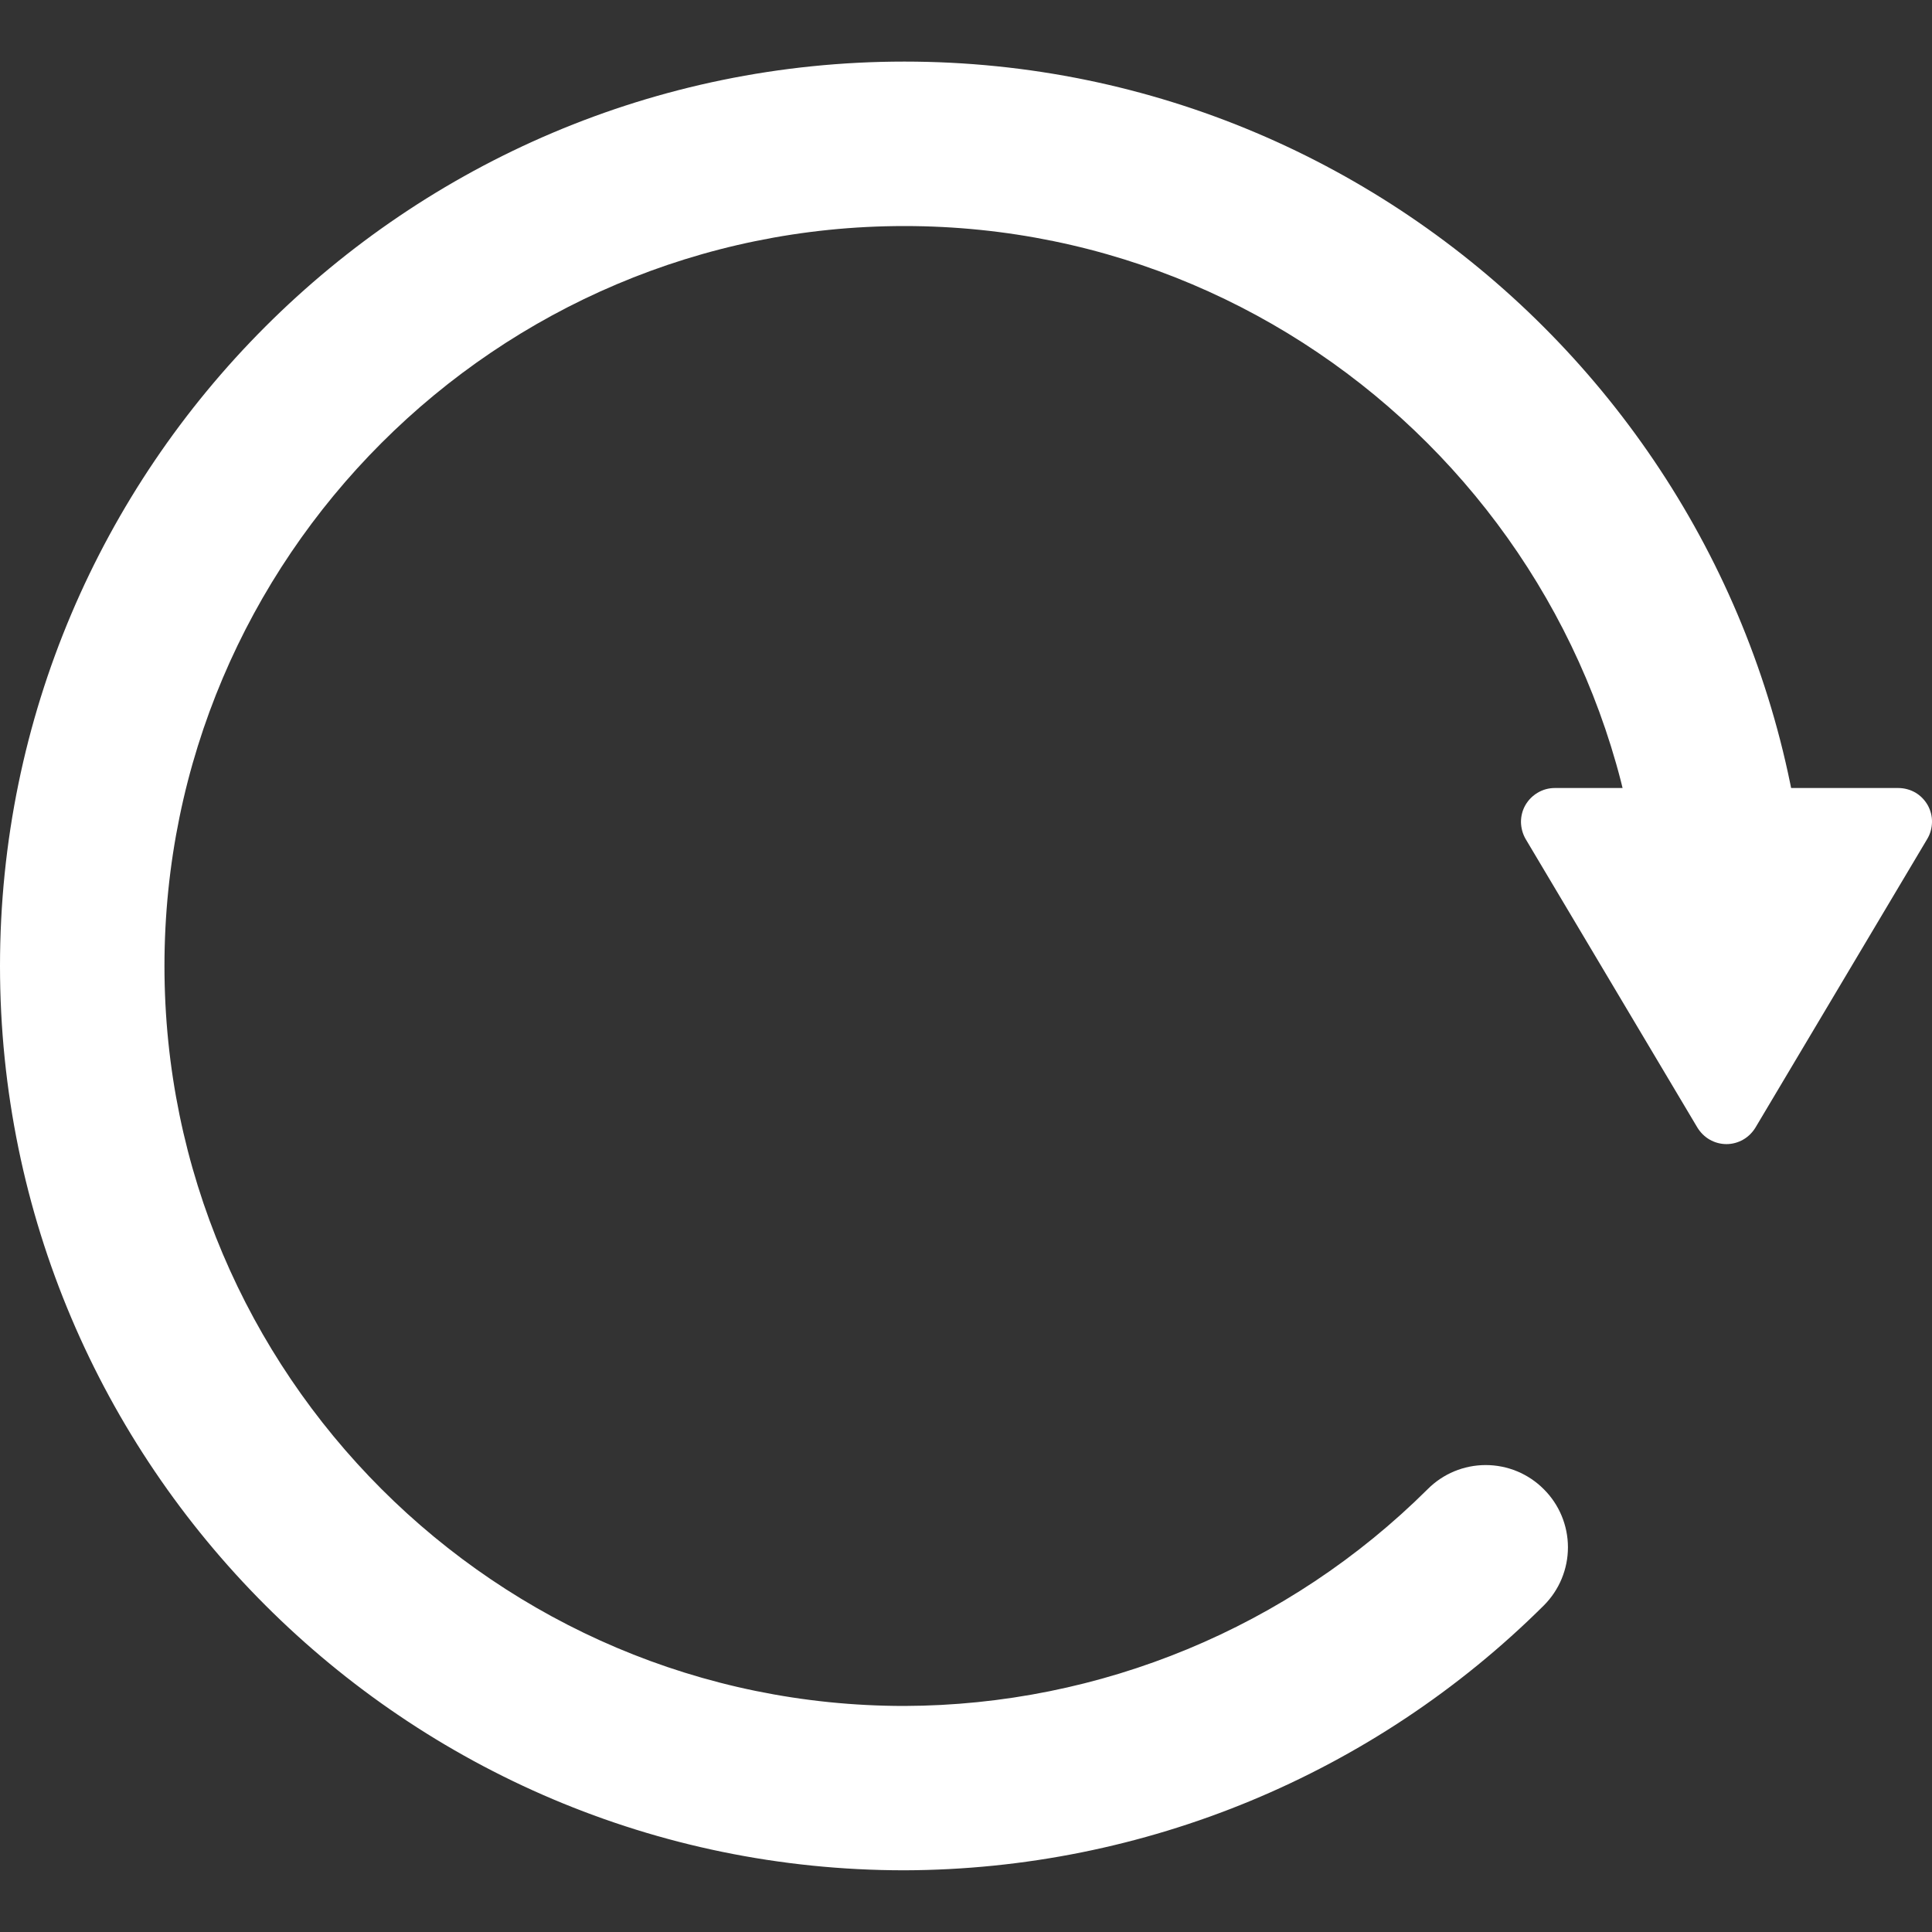 <svg width="16" height="16" viewBox="0 0 16 16" fill="none" xmlns="http://www.w3.org/2000/svg">
<rect x="0" y="0" width="16" height="16" fill="#333333" stroke="none"/>
<g clip-path="url(#clip0_341_14098)">
<path d="M7.49 15.489C3.36 15.489 0 12.129 0 8C0 3.87 3.36 0.51 7.49 0.51C11.619 0.51 14.979 3.87 14.979 8C14.979 8.18 14.908 8.354 14.78 8.481C14.652 8.609 14.479 8.681 14.298 8.681C14.118 8.681 13.945 8.609 13.817 8.481C13.689 8.354 13.617 8.18 13.617 8C13.617 4.621 10.869 1.872 7.49 1.872C4.111 1.872 1.362 4.621 1.362 8C1.362 11.379 4.111 14.128 7.49 14.128C9.114 14.123 10.671 13.478 11.823 12.333C11.95 12.205 12.123 12.133 12.304 12.133C12.485 12.133 12.658 12.205 12.785 12.333C12.913 12.46 12.985 12.634 12.985 12.814C12.985 12.995 12.913 13.168 12.785 13.296C11.378 14.695 9.475 15.483 7.49 15.489Z" fill="white"/>
<path d="M12.876 6.526H15.72C15.77 6.526 15.818 6.539 15.861 6.563C15.904 6.588 15.939 6.624 15.964 6.667C15.988 6.71 16.001 6.759 16 6.808C15.999 6.858 15.986 6.906 15.96 6.949L14.538 9.338C14.513 9.379 14.478 9.414 14.436 9.438C14.394 9.462 14.346 9.475 14.298 9.475C14.249 9.475 14.201 9.462 14.159 9.438C14.117 9.414 14.082 9.379 14.057 9.338L12.635 6.949C12.61 6.906 12.597 6.858 12.596 6.808C12.596 6.759 12.608 6.71 12.633 6.667C12.658 6.624 12.693 6.589 12.736 6.564C12.778 6.539 12.827 6.526 12.876 6.526Z" fill="white"/>
</g>
<defs>
<clipPath id="clip0_341_14098">
<rect width="16" height="16" fill="white"/>
</clipPath>
</defs>
</svg>
